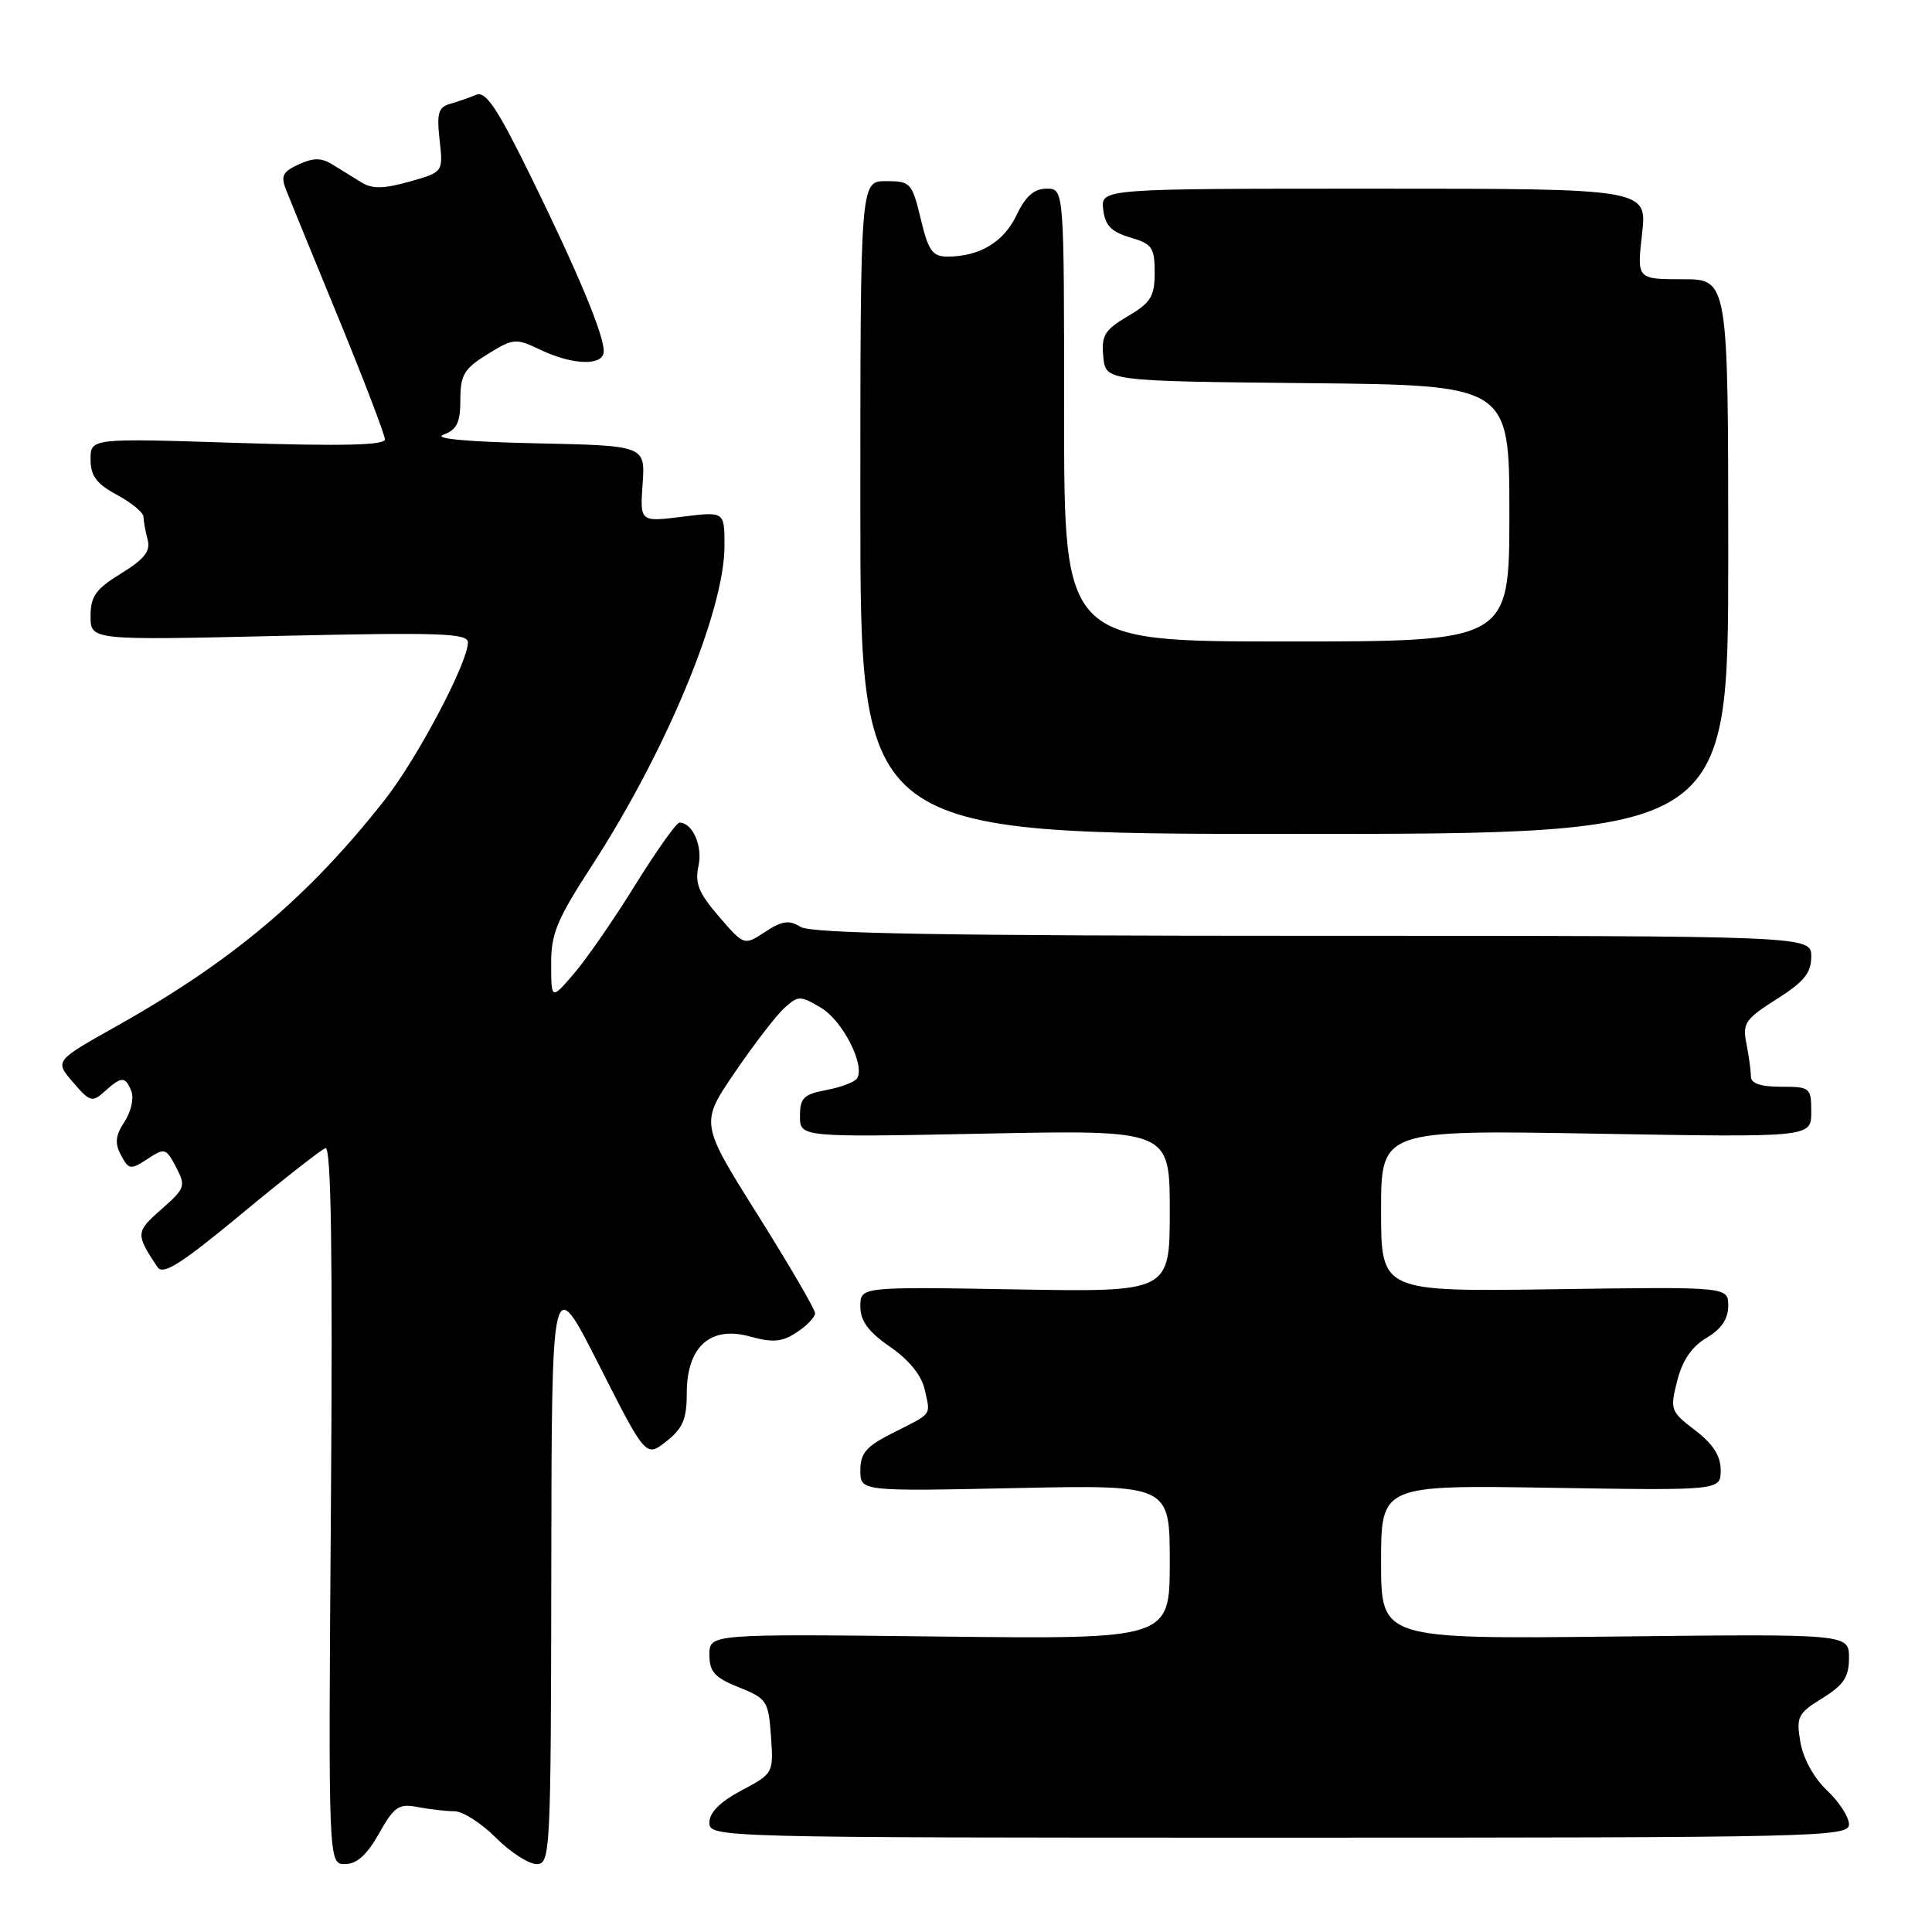 <?xml version="1.0" encoding="UTF-8" standalone="no"?>
<!DOCTYPE svg PUBLIC "-//W3C//DTD SVG 1.1//EN" "http://www.w3.org/Graphics/SVG/1.1/DTD/svg11.dtd" >
<svg xmlns="http://www.w3.org/2000/svg" xmlns:xlink="http://www.w3.org/1999/xlink" version="1.1" viewBox="0 0 256 256">
 <g >
 <path fill="currentColor"
d=" M 50.22 242.95 C 52.24 239.36 52.83 238.96 55.38 239.45 C 56.96 239.75 59.14 240.00 60.22 240.00 C 61.31 240.00 63.77 241.57 65.70 243.50 C 67.62 245.43 70.06 247.00 71.10 247.00 C 72.93 247.00 73.00 245.63 73.05 207.75 C 73.10 168.50 73.10 168.50 79.34 180.81 C 85.58 193.12 85.58 193.12 88.29 190.99 C 90.48 189.27 91.00 188.04 91.00 184.60 C 91.00 178.45 94.13 175.64 99.36 177.09 C 102.41 177.93 103.62 177.83 105.57 176.54 C 106.91 175.67 108.00 174.53 108.00 174.01 C 108.00 173.49 104.57 167.61 100.38 160.94 C 92.77 148.82 92.77 148.82 97.39 142.07 C 99.92 138.35 102.87 134.52 103.94 133.56 C 105.77 131.90 106.02 131.90 108.78 133.53 C 111.63 135.21 114.66 141.12 113.57 142.88 C 113.27 143.37 111.44 144.07 109.51 144.43 C 106.49 145.00 106.00 145.48 106.00 147.89 C 106.00 150.70 106.00 150.70 130.50 150.21 C 155.00 149.72 155.00 149.72 155.00 160.46 C 155.00 171.21 155.00 171.21 134.50 170.85 C 114.00 170.50 114.00 170.50 114.00 173.11 C 114.00 175.03 115.05 176.46 117.94 178.46 C 120.47 180.21 122.12 182.25 122.54 184.17 C 123.30 187.64 123.64 187.18 118.25 189.90 C 114.78 191.65 114.00 192.55 114.00 194.83 C 114.00 197.61 114.00 197.61 134.50 197.18 C 155.00 196.75 155.00 196.75 155.00 206.97 C 155.00 217.20 155.00 217.20 124.50 216.85 C 94.00 216.50 94.00 216.50 94.00 219.26 C 94.00 221.53 94.69 222.29 97.91 223.58 C 101.62 225.07 101.83 225.39 102.16 230.07 C 102.50 234.95 102.47 235.01 98.25 237.24 C 95.42 238.75 94.00 240.16 94.00 241.50 C 94.00 243.48 94.65 243.50 169.50 243.50 C 240.97 243.50 245.00 243.41 245.00 241.74 C 245.00 240.77 243.69 238.74 242.09 237.24 C 240.36 235.61 238.93 233.02 238.56 230.85 C 237.99 227.48 238.22 227.03 241.47 225.02 C 244.31 223.26 245.00 222.22 245.00 219.67 C 245.00 216.50 245.00 216.50 214.00 216.85 C 183.00 217.19 183.00 217.19 183.00 206.99 C 183.00 196.78 183.00 196.78 205.50 197.14 C 228.00 197.50 228.00 197.50 228.00 194.80 C 228.00 192.91 226.99 191.33 224.61 189.52 C 221.35 187.03 221.27 186.79 222.24 182.95 C 222.93 180.25 224.18 178.42 226.13 177.27 C 228.09 176.11 229.00 174.76 229.00 173.03 C 229.00 170.50 229.00 170.50 206.00 170.83 C 183.00 171.16 183.00 171.16 183.00 160.44 C 183.00 149.72 183.00 149.72 211.50 150.22 C 240.00 150.71 240.00 150.71 240.00 147.36 C 240.00 144.11 239.87 144.00 236.00 144.00 C 233.27 144.00 232.00 143.56 232.00 142.62 C 232.00 141.87 231.73 139.91 231.41 138.28 C 230.87 135.58 231.25 135.03 235.40 132.40 C 239.04 130.10 240.00 128.93 240.00 126.75 C 240.00 124.00 240.00 124.00 173.99 124.00 C 125.02 124.00 107.49 123.70 106.08 122.82 C 104.56 121.87 103.66 122.00 101.40 123.47 C 98.60 125.31 98.60 125.31 95.27 121.45 C 92.58 118.34 92.05 117.03 92.55 114.75 C 93.14 112.11 91.77 109.00 90.03 109.00 C 89.63 109.00 87.00 112.71 84.18 117.25 C 81.37 121.79 77.71 127.08 76.06 129.00 C 73.05 132.50 73.05 132.50 73.03 127.78 C 73.00 123.75 73.78 121.87 78.38 114.78 C 88.30 99.50 96.00 80.94 96.00 72.31 C 96.00 67.77 96.00 67.77 90.40 68.47 C 84.80 69.17 84.80 69.17 85.15 64.11 C 85.50 59.05 85.50 59.05 71.00 58.74 C 61.82 58.54 57.33 58.12 58.75 57.60 C 60.54 56.94 61.00 55.99 61.00 52.96 C 61.00 49.68 61.49 48.86 64.59 46.94 C 68.04 44.81 68.33 44.79 71.63 46.36 C 75.95 48.42 80.00 48.50 80.00 46.54 C 80.00 44.31 76.63 36.22 70.37 23.45 C 65.89 14.32 64.37 12.04 63.10 12.56 C 62.22 12.93 60.66 13.47 59.64 13.76 C 58.09 14.20 57.85 15.01 58.25 18.55 C 58.73 22.81 58.73 22.81 54.24 24.07 C 50.81 25.03 49.32 25.06 47.88 24.16 C 46.84 23.52 45.13 22.46 44.07 21.81 C 42.60 20.89 41.55 20.88 39.59 21.78 C 37.44 22.76 37.17 23.31 37.93 25.22 C 38.43 26.47 41.57 34.17 44.92 42.31 C 48.26 50.46 51.00 57.62 51.00 58.22 C 51.00 59.00 45.36 59.13 31.50 58.69 C 12.00 58.06 12.00 58.06 12.00 60.87 C 12.00 63.06 12.78 64.10 15.50 65.57 C 17.42 66.61 19.01 67.91 19.01 68.48 C 19.02 69.04 19.27 70.40 19.56 71.50 C 19.97 73.03 19.15 74.08 16.04 75.99 C 12.69 78.05 12.00 79.01 12.00 81.65 C 12.00 84.84 12.00 84.84 37.00 84.26 C 58.29 83.78 62.00 83.90 62.00 85.12 C 62.00 87.81 55.30 100.49 50.97 106.00 C 40.86 118.86 30.77 127.37 15.37 136.01 C 7.24 140.58 7.24 140.58 9.67 143.40 C 11.92 146.02 12.22 146.11 13.88 144.61 C 16.11 142.59 16.63 142.59 17.42 144.64 C 17.76 145.54 17.35 147.35 16.49 148.65 C 15.29 150.48 15.19 151.49 16.04 153.08 C 17.07 155.00 17.30 155.03 19.54 153.57 C 21.82 152.07 22.00 152.12 23.33 154.65 C 24.64 157.16 24.54 157.47 21.37 160.25 C 17.97 163.23 17.95 163.53 20.87 167.90 C 21.60 169.00 23.97 167.50 31.94 160.90 C 37.51 156.28 42.55 152.34 43.13 152.13 C 43.88 151.88 44.09 166.05 43.85 199.38 C 43.50 247.00 43.50 247.00 45.72 247.00 C 47.27 247.00 48.63 245.78 50.22 242.95 Z  M 229.00 73.75 C 229.00 37.00 229.00 37.00 222.95 37.00 C 216.90 37.00 216.90 37.00 217.58 31.00 C 218.26 25.00 218.26 25.00 182.06 25.00 C 145.87 25.00 145.87 25.00 146.18 27.75 C 146.43 29.87 147.24 30.72 149.75 31.46 C 152.66 32.31 153.00 32.80 153.00 36.11 C 153.00 39.28 152.50 40.10 149.44 41.90 C 146.36 43.72 145.92 44.45 146.19 47.25 C 146.50 50.50 146.50 50.50 173.25 50.77 C 200.00 51.03 200.00 51.03 200.00 68.02 C 200.00 85.00 200.00 85.00 170.50 85.00 C 141.00 85.00 141.00 85.00 141.00 55.00 C 141.00 25.00 141.00 25.00 138.69 25.00 C 137.02 25.00 135.90 25.99 134.69 28.52 C 132.99 32.09 129.79 34.00 125.53 34.00 C 123.56 34.00 123.01 33.23 122.00 29.00 C 120.85 24.22 120.65 24.00 117.40 24.00 C 114.00 24.00 114.00 24.00 114.00 67.25 C 114.00 110.50 114.00 110.50 171.50 110.50 C 229.00 110.50 229.00 110.50 229.00 73.75 Z "/>
</g>
</svg>